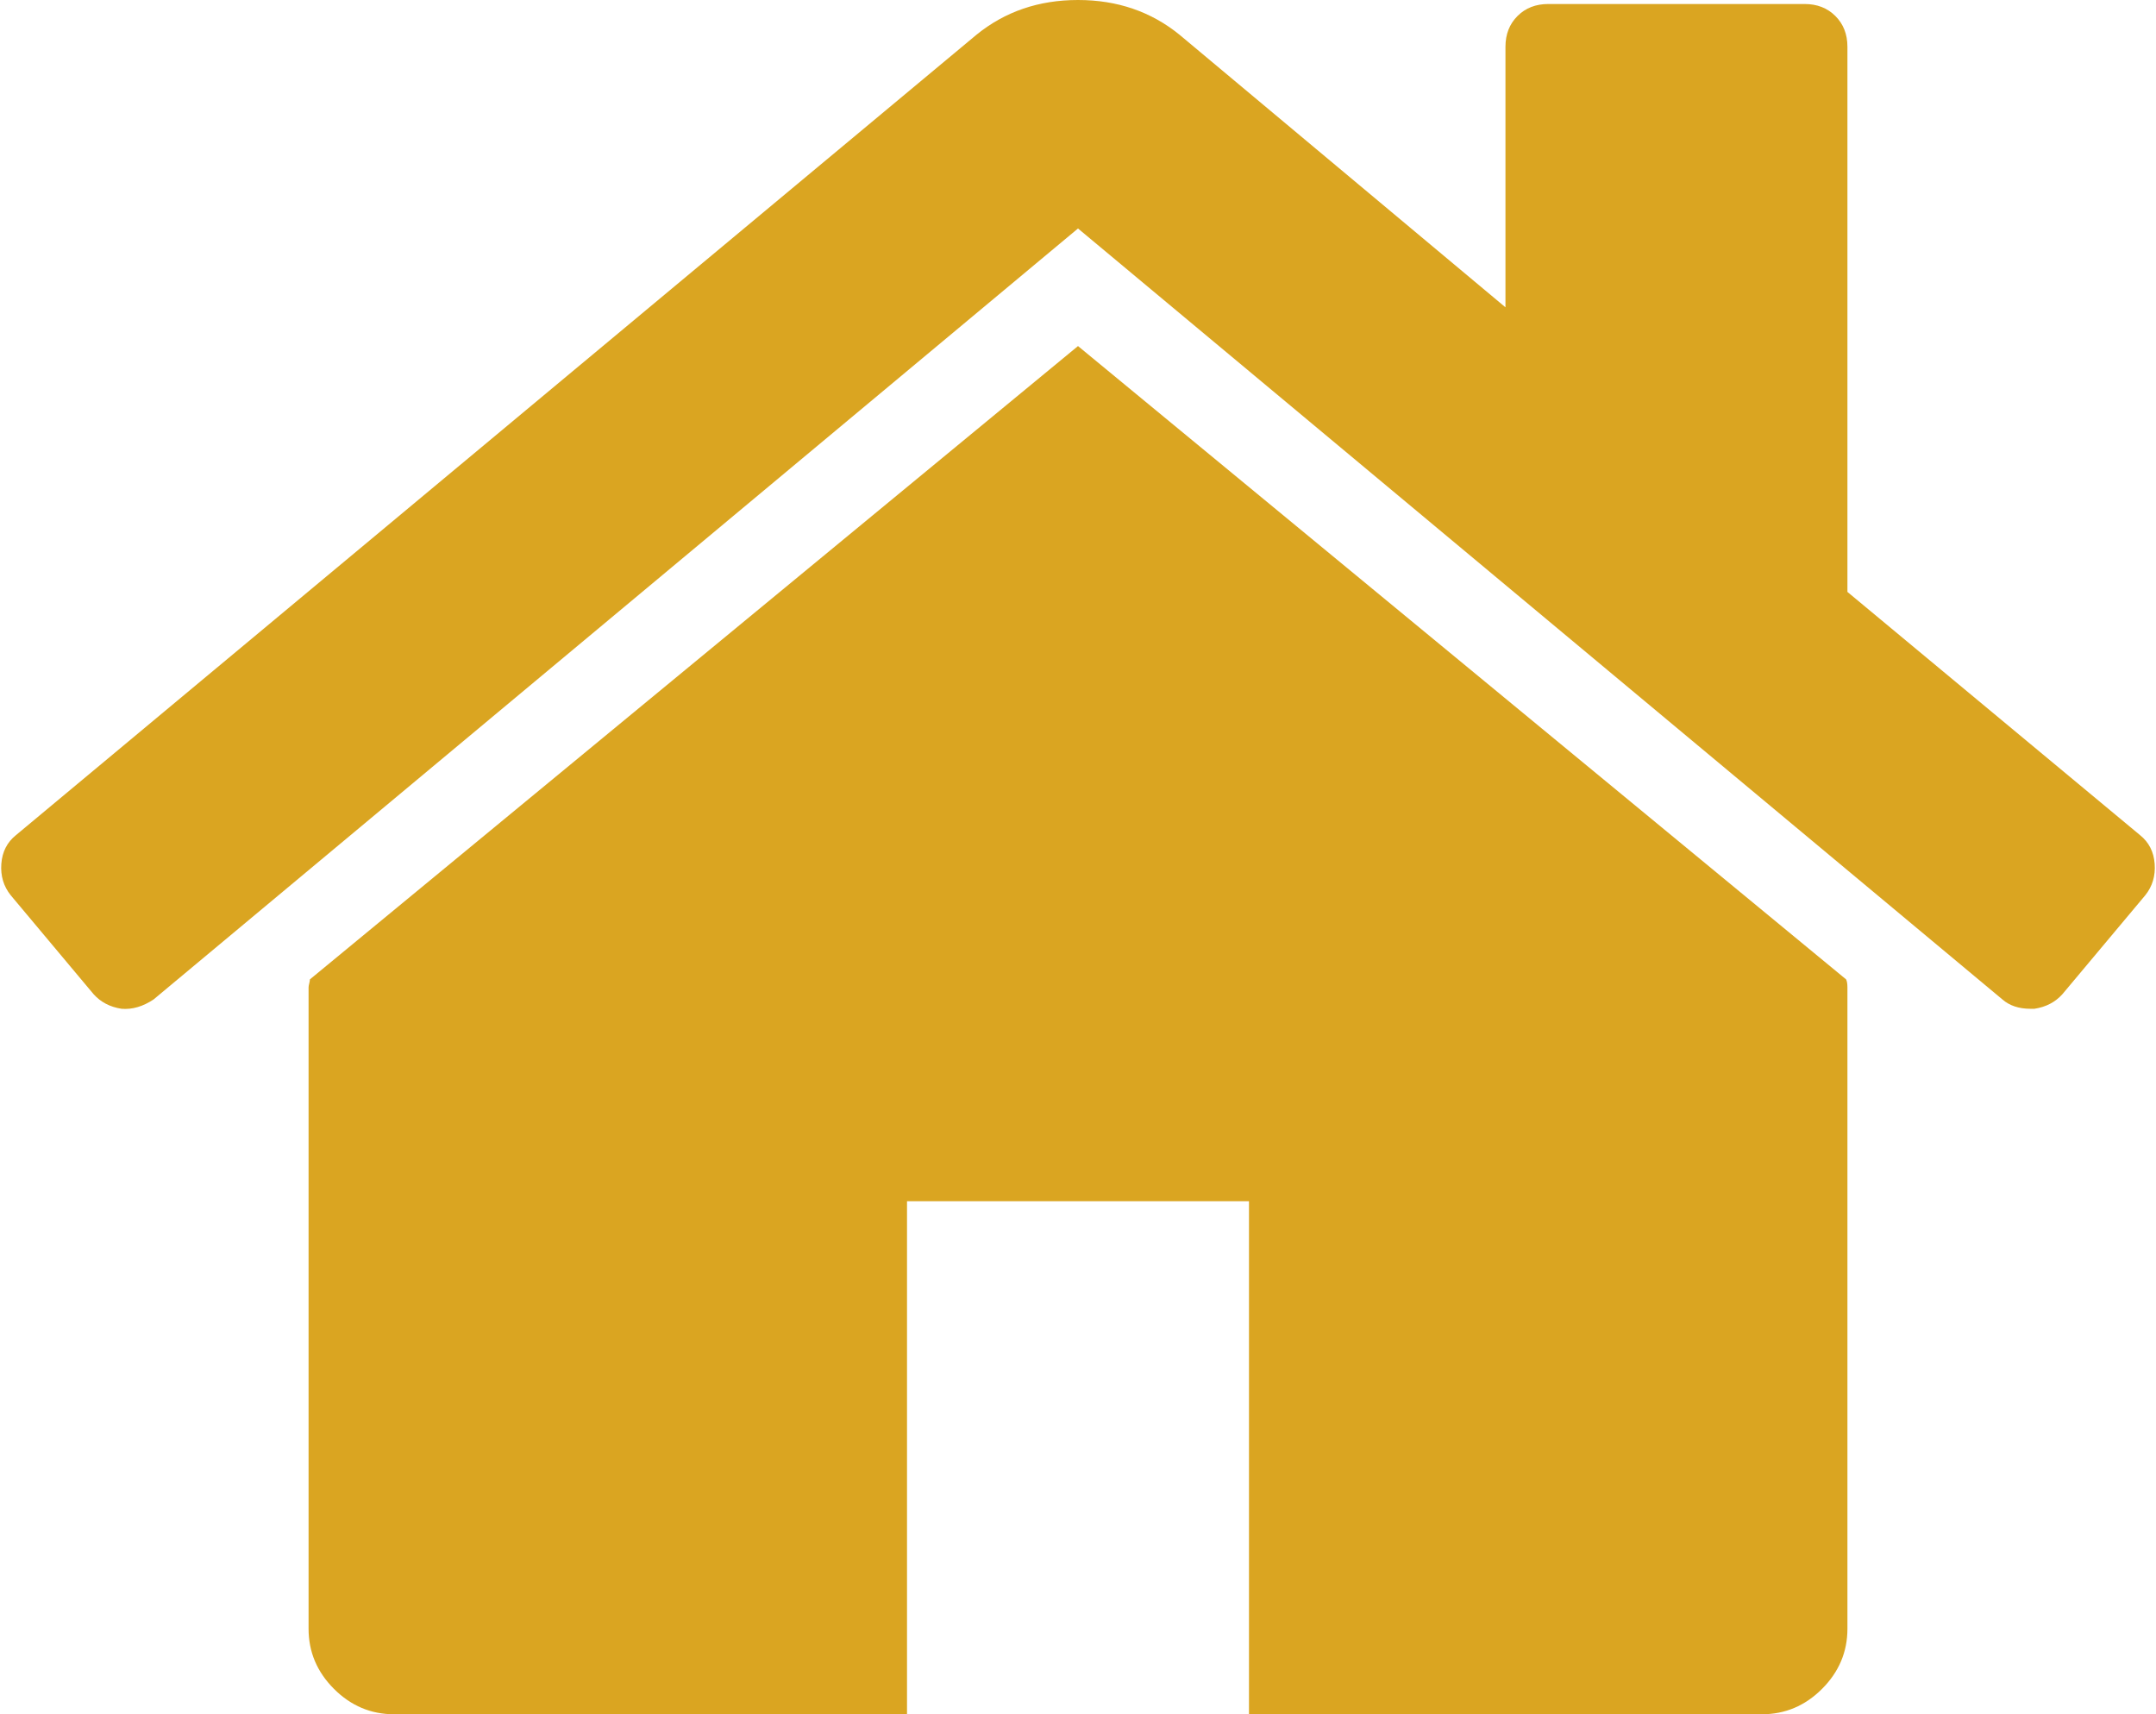 <svg width="1614" height="1283" viewBox="0 0 1614 1283" fill="none" xmlns="http://www.w3.org/2000/svg">
<path d="M1383 739V1219C1383 1236.33 1376.67 1251.33 1364 1264C1351.33 1276.67 1336.33 1283 1319 1283H935V899H679V1283H295C277.666 1283 262.666 1276.67 250 1264C237.333 1251.33 231 1236.33 231 1219V739C231 738.333 231.166 737.333 231.5 736C231.833 734.667 232 733.667 232 733L807 259L1382 733C1382.67 734.333 1383 736.333 1383 739ZM1606 670L1544 744C1538.67 750 1531.67 753.667 1523 755H1520C1511.33 755 1504.33 752.667 1499 748L807 171L115 748C107 753.333 99 755.667 91 755C82.333 753.667 75.333 750 70 744L8 670C2.666 663.333 0.333 655.5 1 646.5C1.666 637.5 5.333 630.333 12 625L731 26C752.333 8.667 777.666 0 807 0C836.333 0 861.666 8.667 883 26L1127 230V35C1127 25.667 1130 18 1136 12C1142 6 1149.67 3 1159 3H1351C1360.33 3 1368 6 1374 12C1380 18 1383 25.667 1383 35V443L1602 625C1608.67 630.333 1612.33 637.5 1613 646.5C1613.67 655.5 1611.33 663.333 1606 670Z" fill="#DAA521"/>
</svg>
